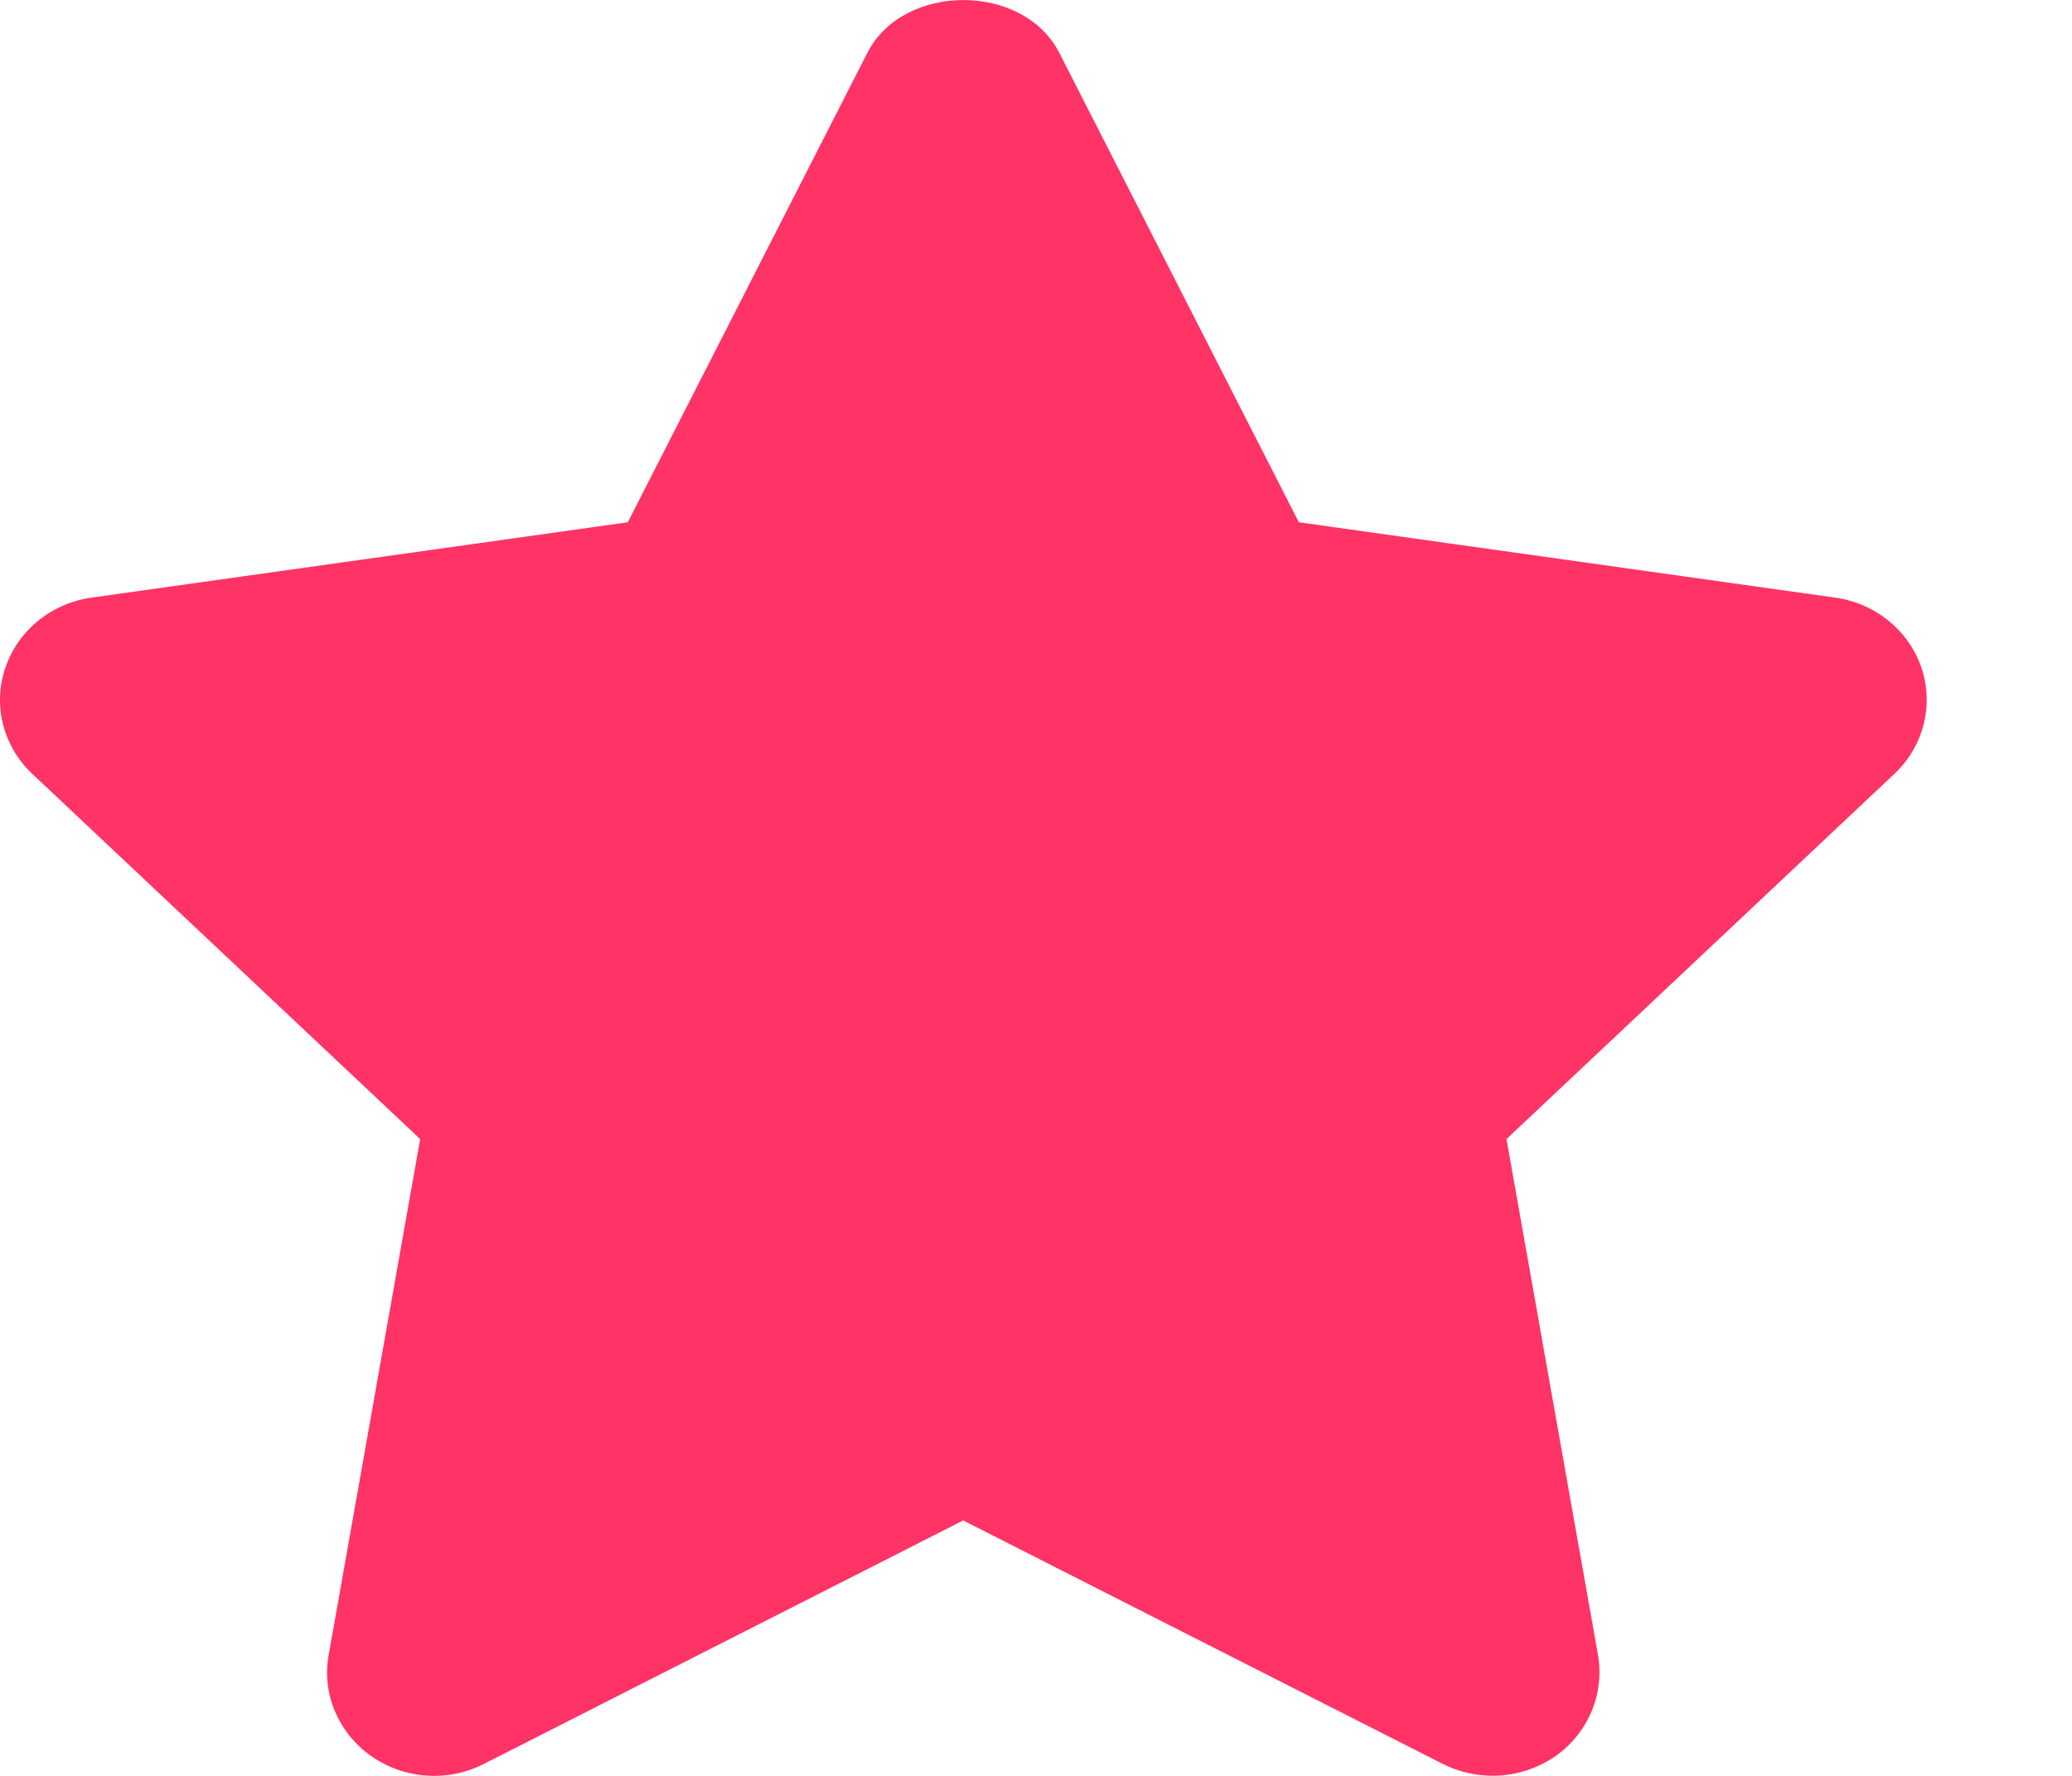 <svg width="14" height="12" viewBox="0 0 14 12" fill="none" xmlns="http://www.w3.org/2000/svg">
<path fill-rule="evenodd" clip-rule="evenodd" d="M12.983 4.513C12.897 4.26 12.672 4.076 12.398 4.038L8.776 3.529L7.158 0.358C6.915 -0.119 6.103 -0.119 5.86 0.358L4.242 3.529L0.62 4.038C0.347 4.076 0.121 4.26 0.036 4.513C-0.05 4.766 0.021 5.043 0.218 5.229L2.839 7.697L2.221 11.182C2.173 11.444 2.285 11.709 2.508 11.866C2.732 12.024 3.028 12.043 3.27 11.919L6.508 10.274L9.748 11.919C9.854 11.972 9.97 11.999 10.085 11.999C10.234 11.999 10.385 11.954 10.511 11.866C10.732 11.709 10.843 11.444 10.797 11.182L10.179 7.697L12.8 5.229C12.997 5.043 13.068 4.766 12.983 4.513Z" fill="#FF3365"/>
</svg>
